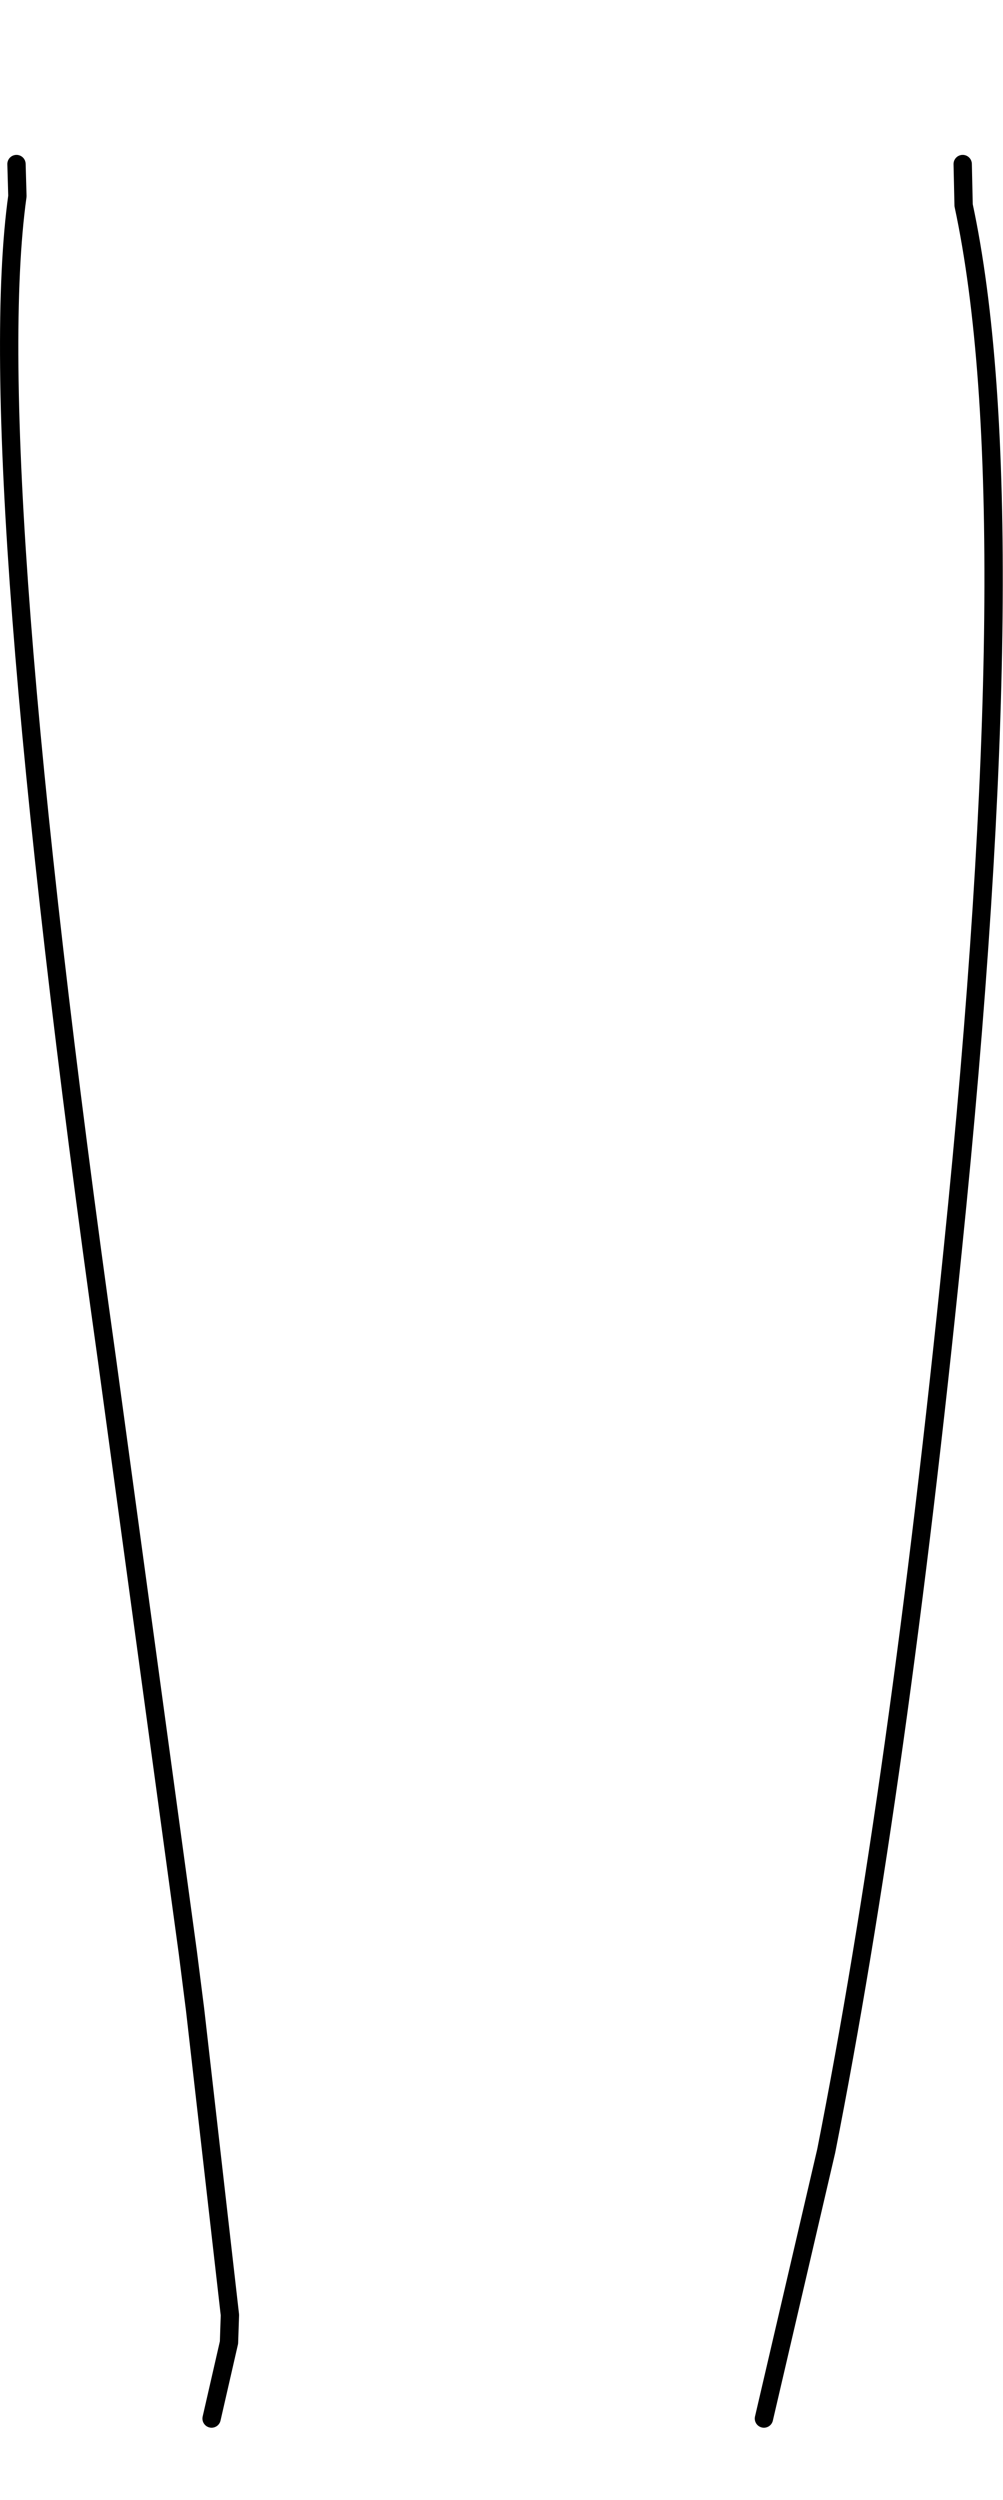 <?xml version="1.0" encoding="UTF-8" standalone="no"?>
<svg xmlns:xlink="http://www.w3.org/1999/xlink" height="136.4px" width="54.75px" xmlns="http://www.w3.org/2000/svg">
  <g transform="matrix(1.0, 0.0, 0.0, 1.0, 27.55, 64.55)">
    <path d="M25.0 -55.6 L25.05 -53.35 Q28.6 -36.8 24.45 3.7 21.5 32.8 17.55 52.8 L14.15 67.4 Q-0.9 76.35 -16.0 67.4 L-15.05 63.25 -15.0 61.75 -16.9 45.1 -17.3 41.95 -21.7 9.7 Q-28.6 -39.5 -26.6 -53.85 L-26.65 -55.6 Q-2.85 -73.5 25.0 -55.6" fill="#ffffff" fill-opacity="0.0" fill-rule="evenodd" stroke="none"/>
    <path d="M25.0 -55.6 L25.05 -53.35 Q28.6 -36.8 24.45 3.7 21.5 32.8 17.55 52.8 L14.15 67.4 M-16.0 67.4 L-15.05 63.25 -15.0 61.75 -16.9 45.1 -17.3 41.95 -21.7 9.7 Q-28.6 -39.5 -26.6 -53.85 L-26.65 -55.6" fill="none" stroke="#000000" stroke-linecap="round" stroke-linejoin="round" stroke-width="1.0"/>
  </g>
</svg>
